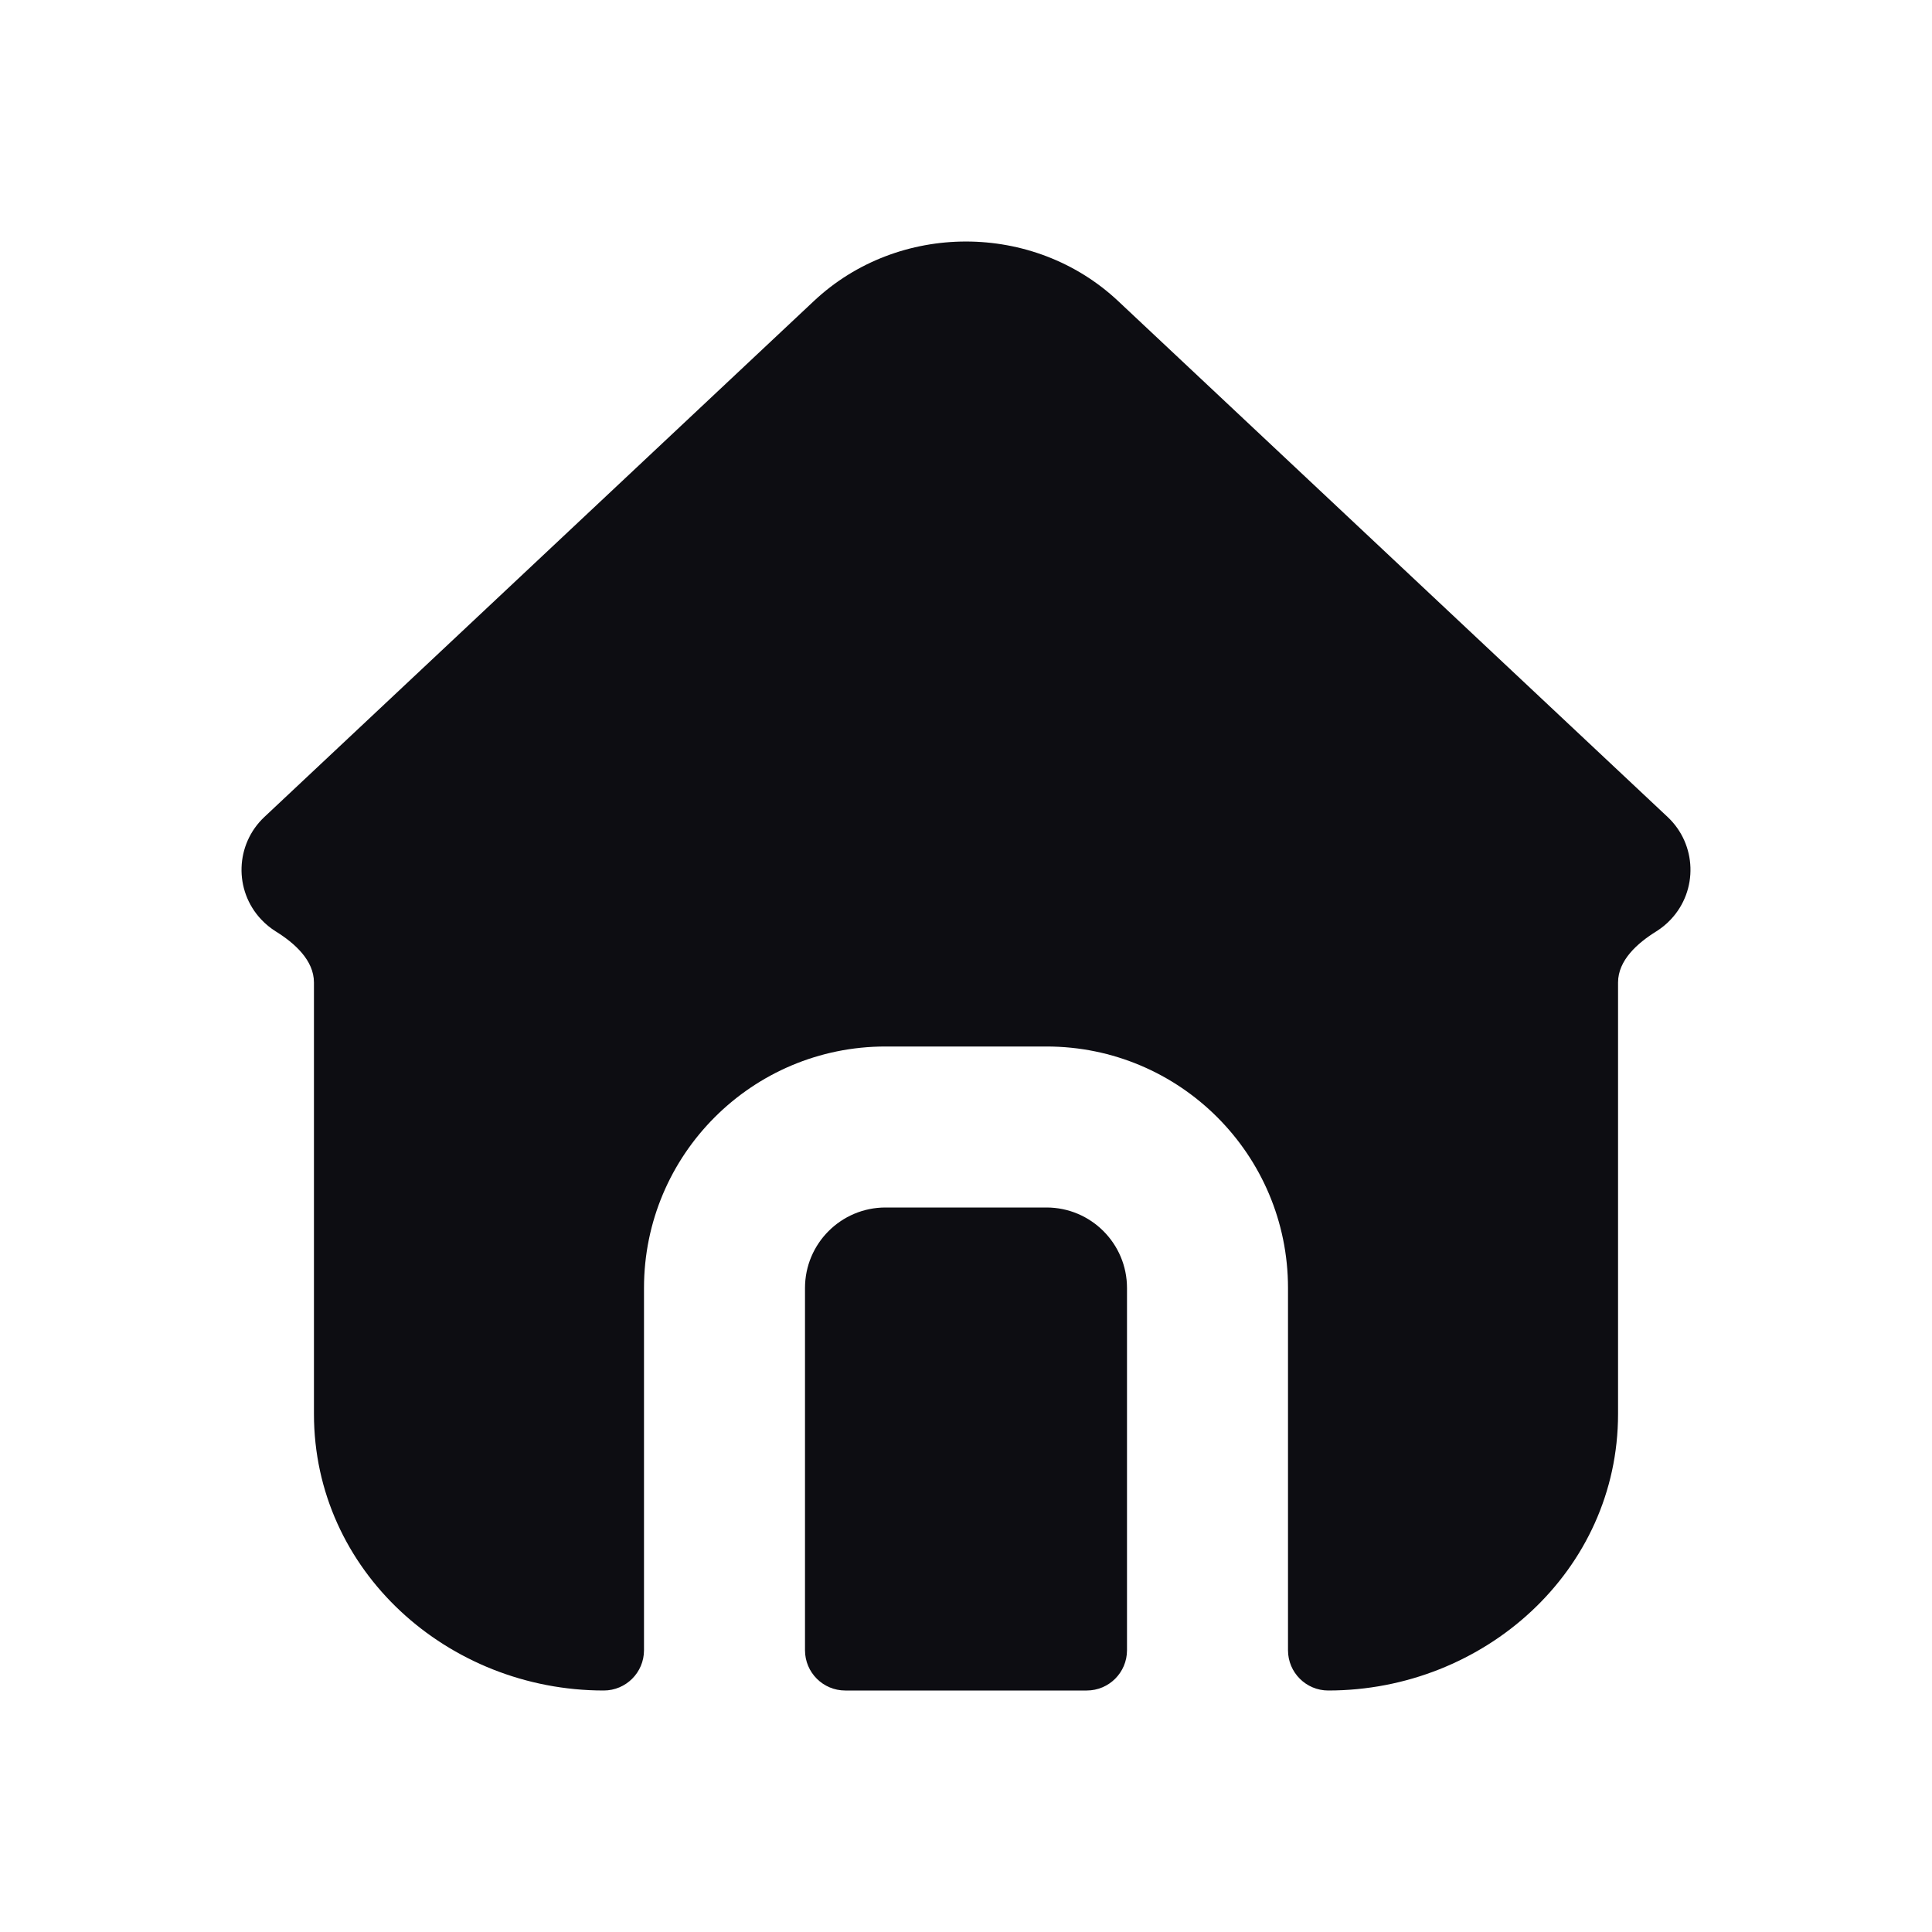 <svg width="24" height="24" viewBox="0 0 24 24" fill="none" xmlns="http://www.w3.org/2000/svg">
<path d="M20.716 10.149L13.889 3.739C12.839 2.754 11.16 2.754 10.111 3.739L3.284 10.149C2.922 10.489 2.904 11.059 3.244 11.421C3.299 11.48 3.36 11.529 3.425 11.57C3.66 11.716 3.9 11.929 3.9 12.205V17.565C3.9 19.515 5.566 21 7.5 21C7.776 21 8 20.776 8 20.5V16C8 14.343 9.343 13 11 13H13C14.657 13 16 14.343 16 16V20.5C16 20.776 16.224 21 16.5 21C18.434 21 20.1 19.515 20.1 17.565V12.205C20.1 11.929 20.34 11.716 20.575 11.57C20.64 11.529 20.701 11.48 20.756 11.421C21.096 11.059 21.078 10.489 20.716 10.149Z" fill="#0D0D12"/>
<path d="M13.5 21C13.776 21 14 20.776 14 20.5V16C14 15.448 13.552 15 13 15H11C10.448 15 10 15.448 10 16V20.5C10 20.776 10.224 21 10.5 21H13.5Z" fill="#0D0D12"/>
</svg>

